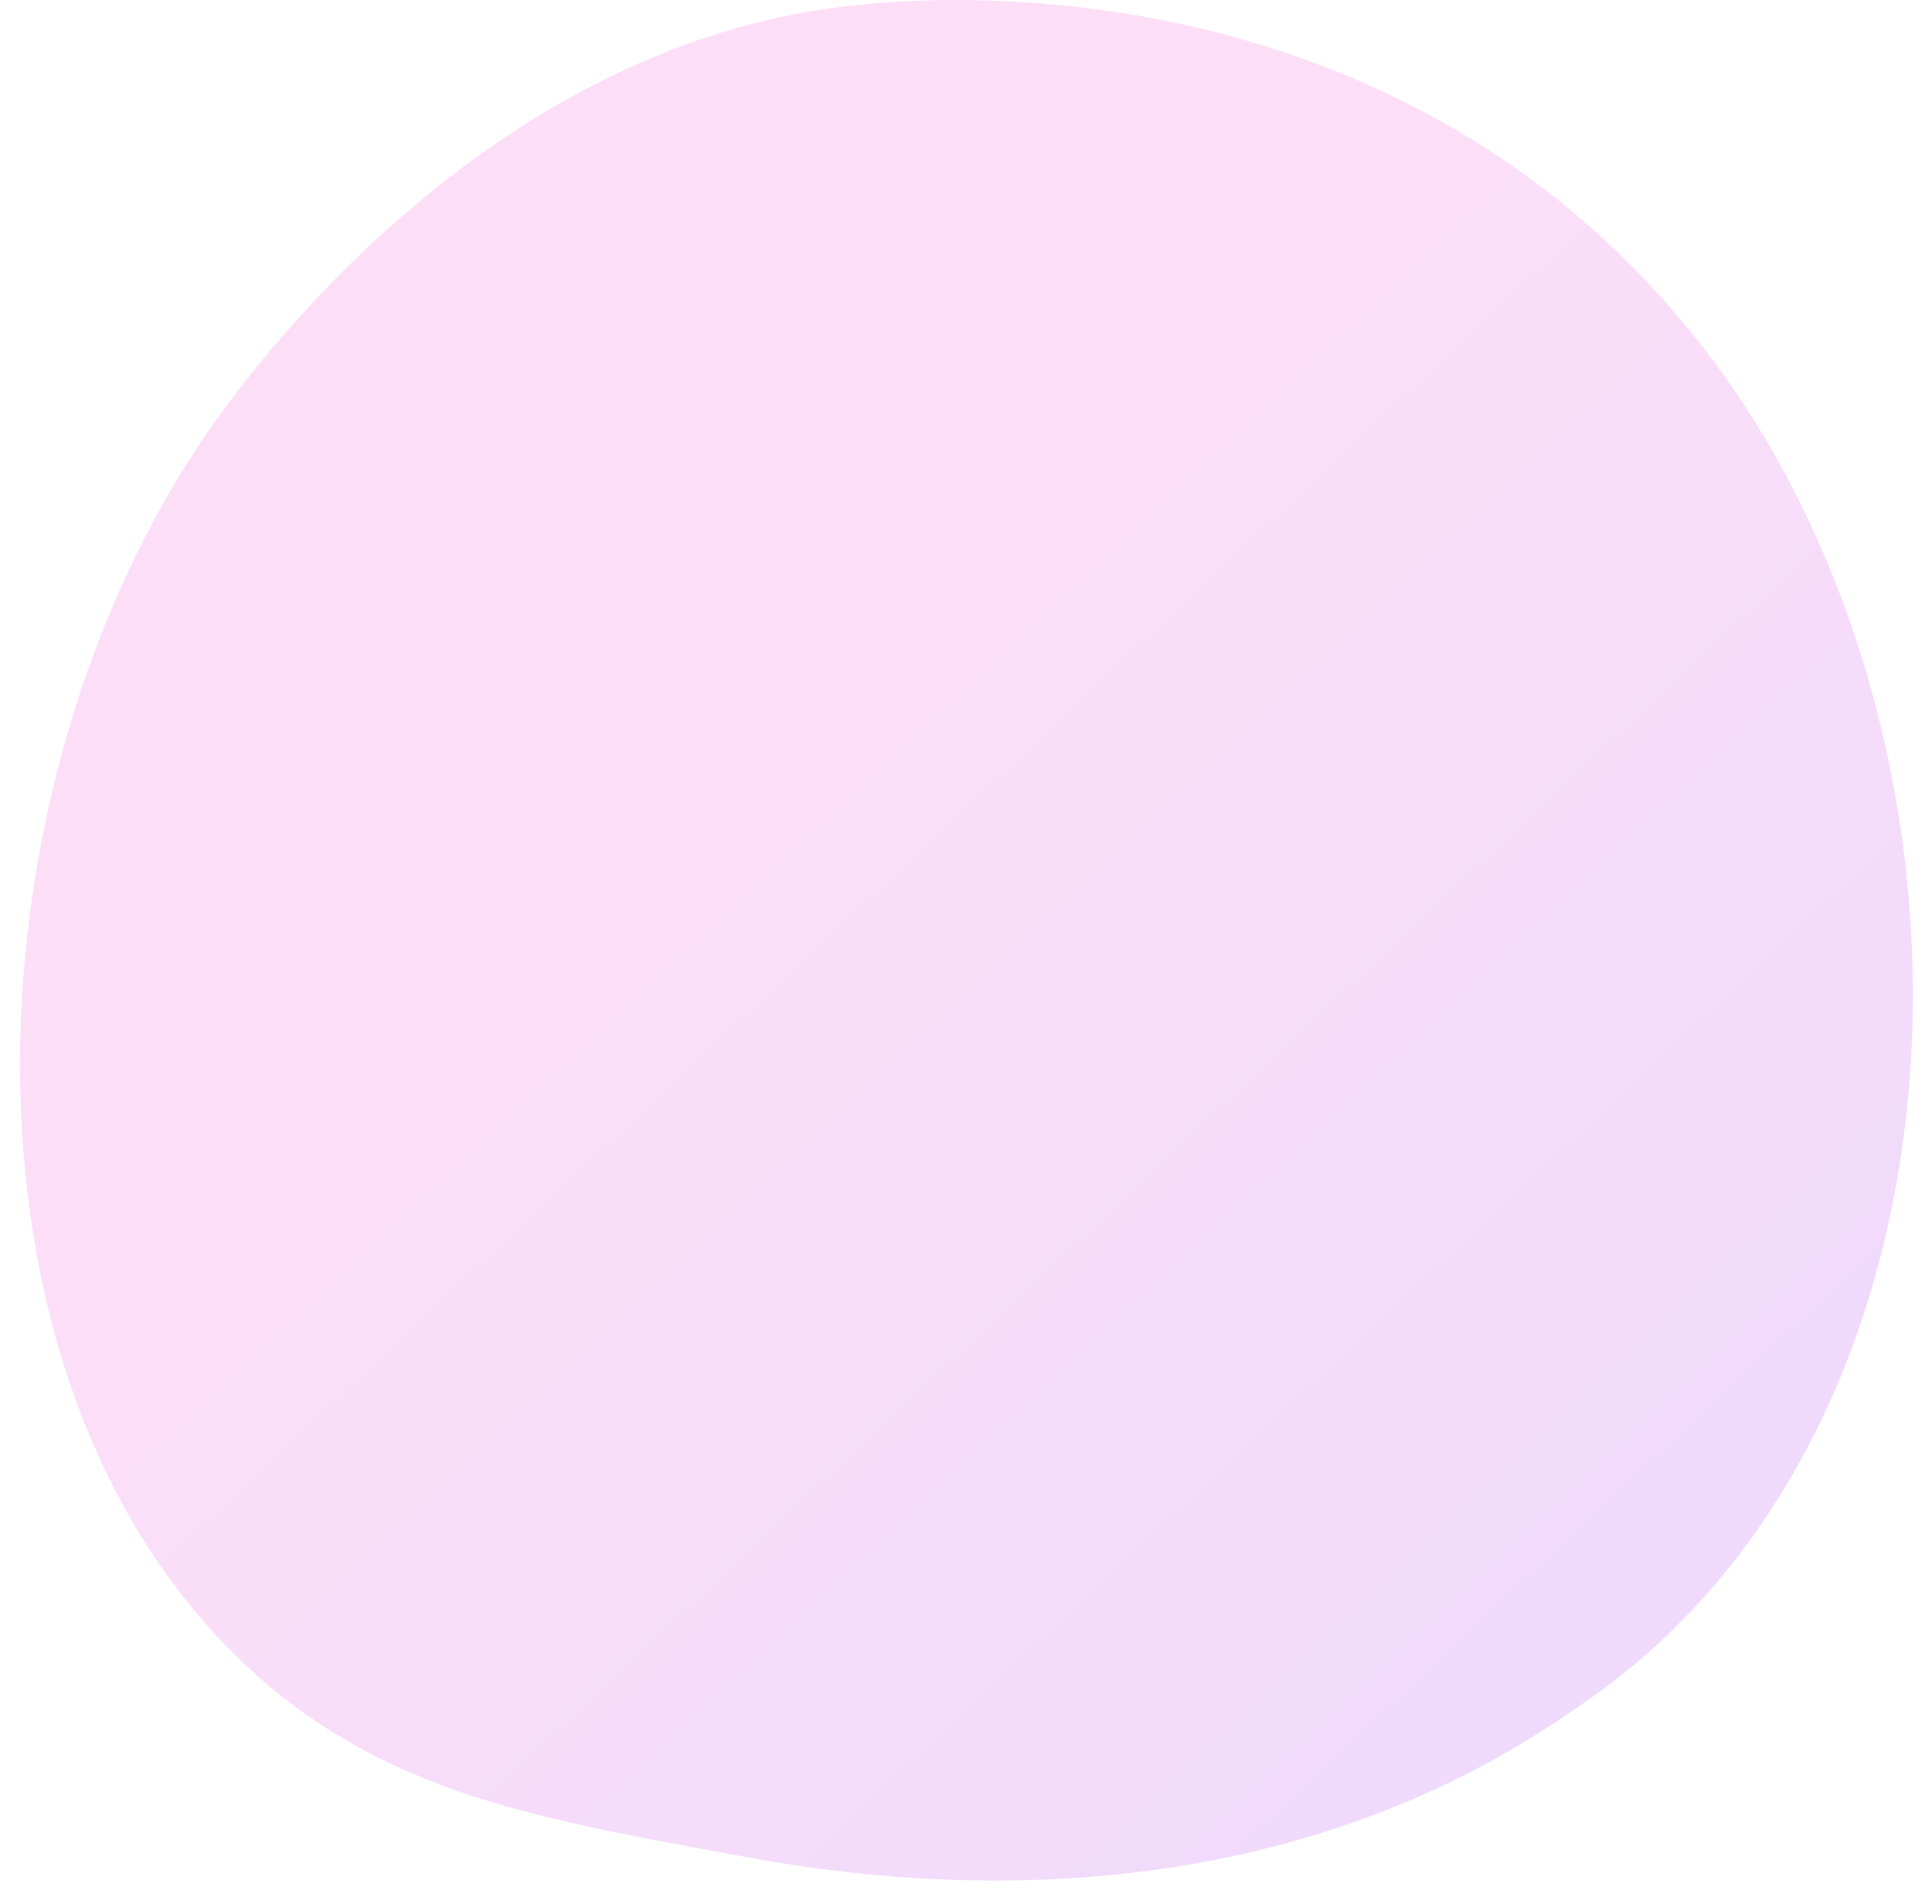 <svg width="69" height="68" viewBox="0 0 69 68" fill="none" xmlns="http://www.w3.org/2000/svg">
<path opacity="0.3" d="M60.183 57.768C58.423 59.581 56.848 60.648 55.643 61.452C43.887 69.302 30.448 67.04 26.293 66.266C19.59 65.019 13.931 64.139 9.069 59.746C-1.979 49.765 -1.441 28.944 7.001 16.046C8.001 14.517 16.43 2.023 29.898 0.261C30.228 0.218 30.474 0.194 30.69 0.171C32.773 -0.05 45.683 -1.214 56.212 7.606C57.718 8.869 60.144 11.146 62.392 14.619C70.615 27.32 70.64 46.988 60.183 57.768Z" fill="url(#paint0_linear)"/>
<defs>
<linearGradient id="paint0_linear" x1="74.494" y1="78.124" x2="26.829" y2="27.384" gradientUnits="userSpaceOnUse">
<stop stop-color="#B37CFF"/>
<stop offset="1" stop-color="#F895E7"/>
</linearGradient>
</defs>
</svg>
